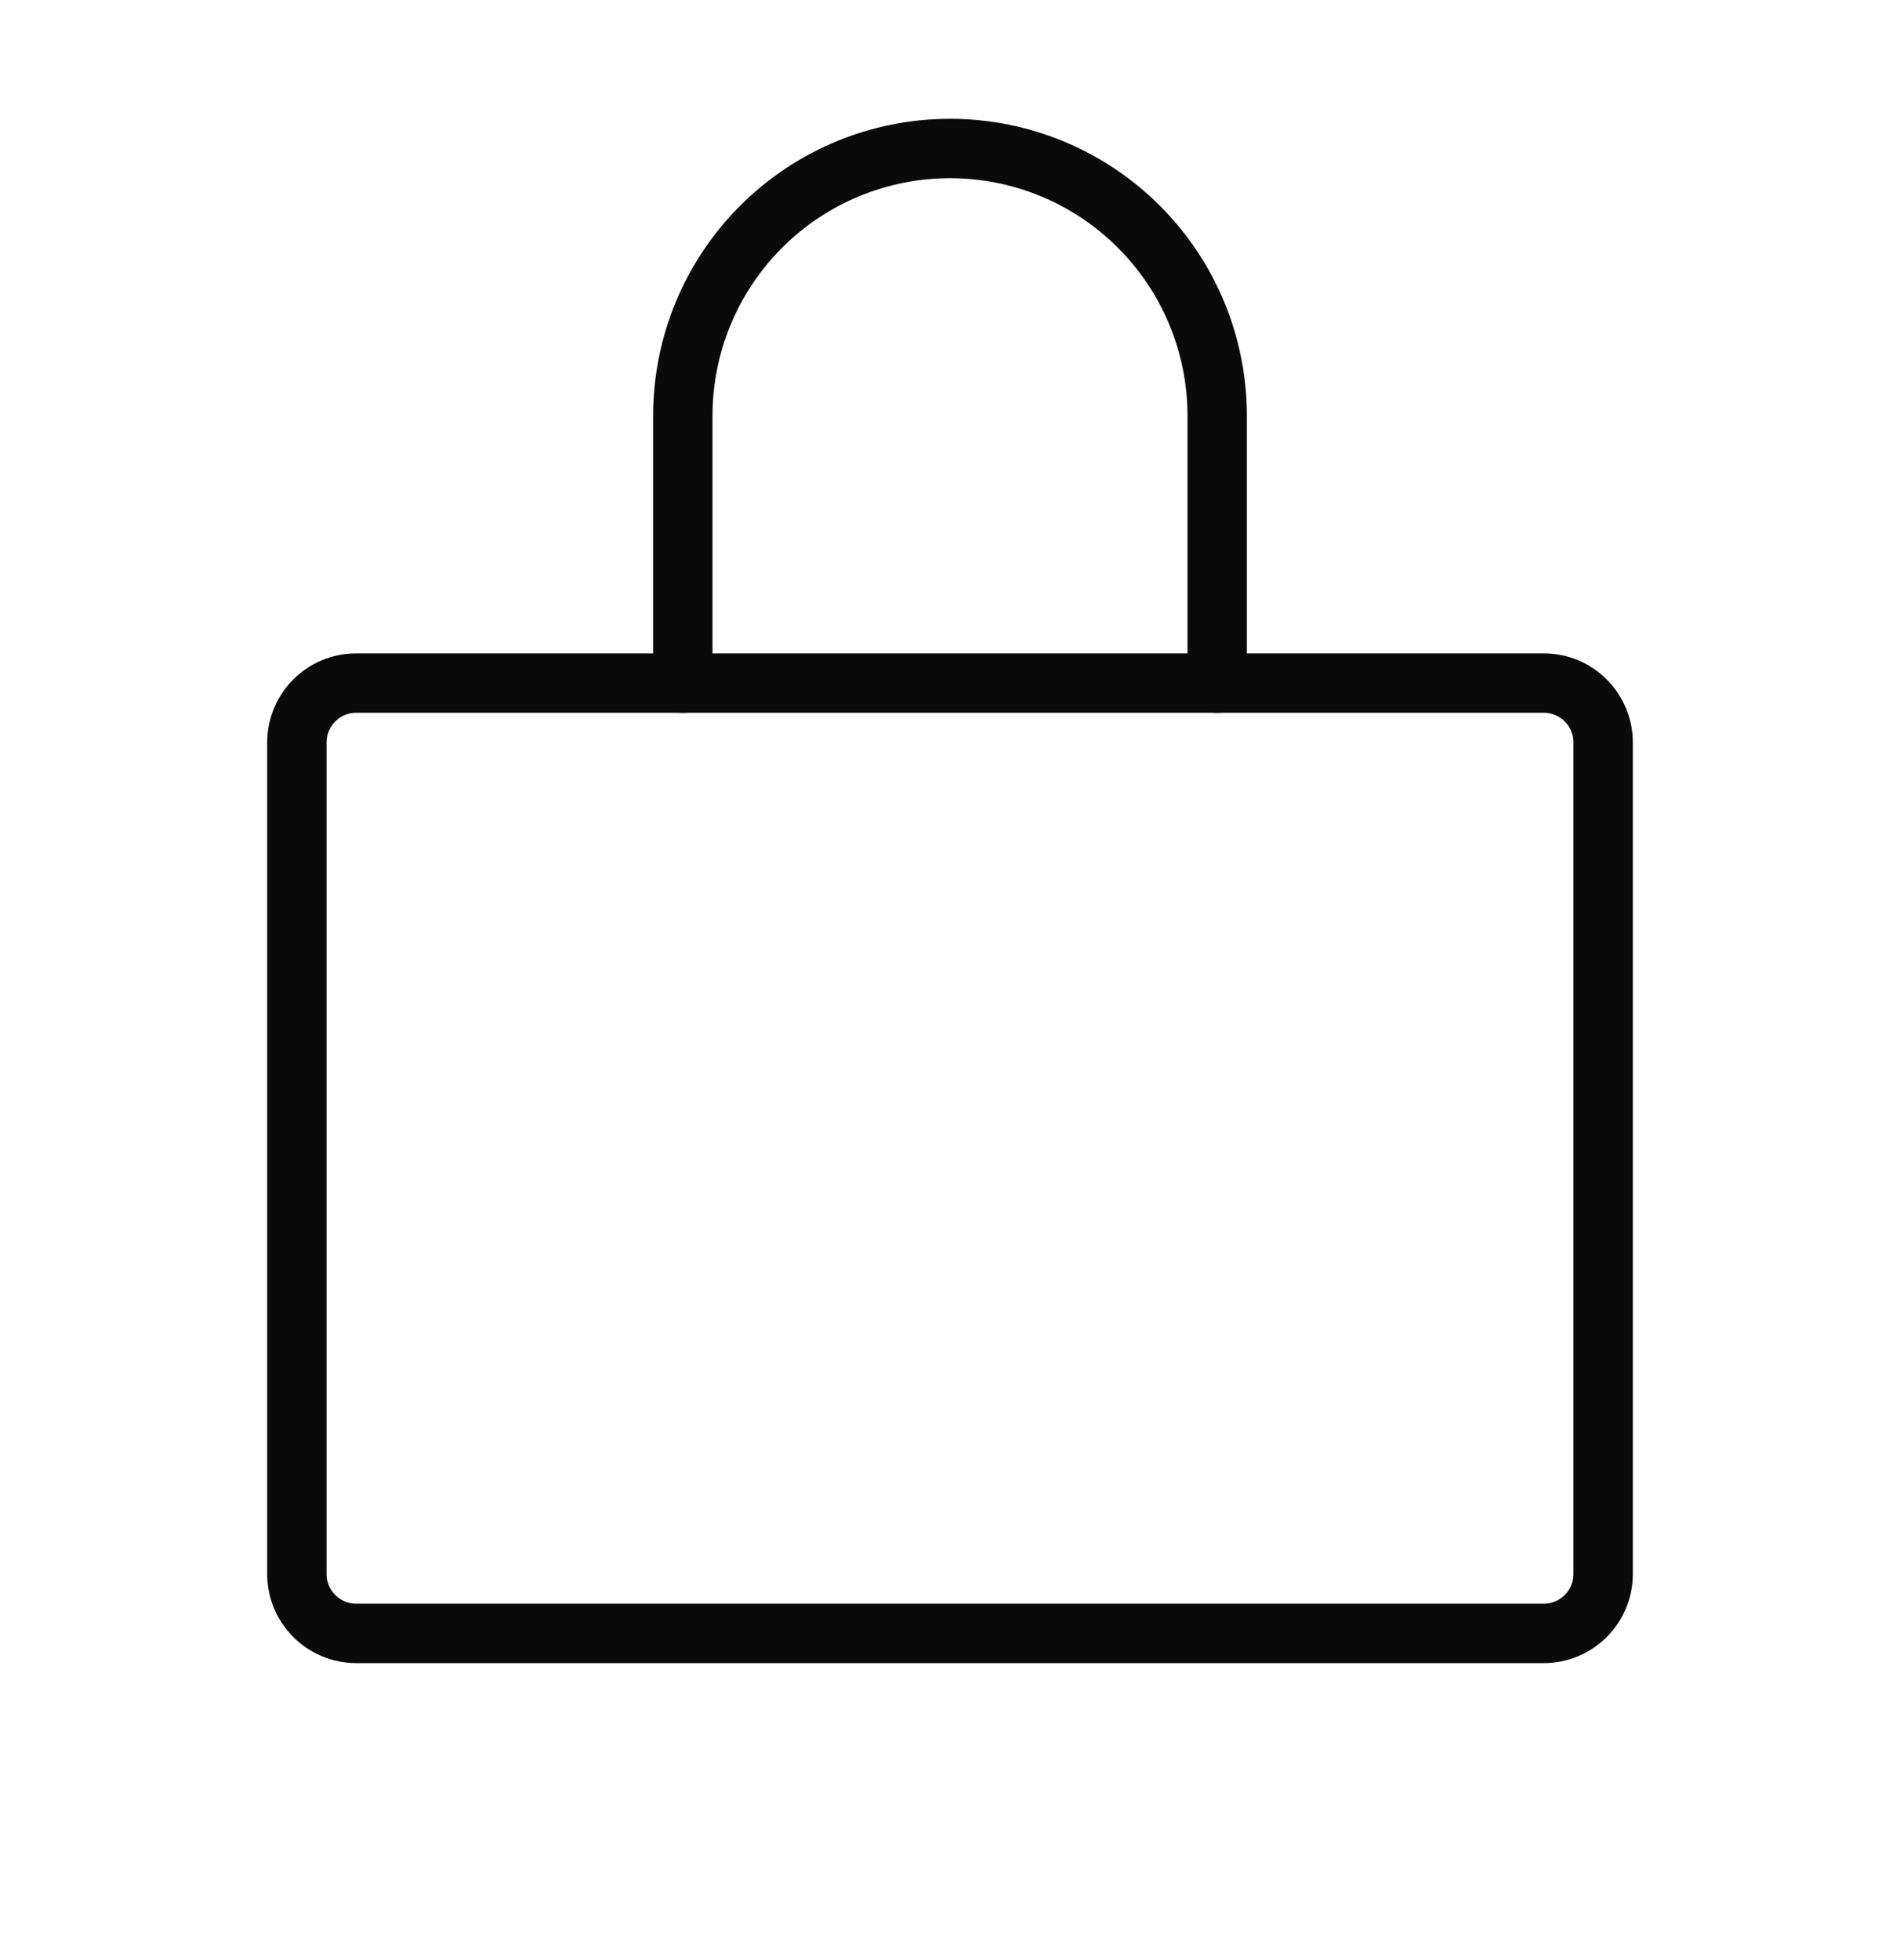 <svg width="32" height="33" viewBox="0 0 32 33" fill="none" xmlns="http://www.w3.org/2000/svg">
<path d="M26 11.5H6C5.448 11.5 5 11.948 5 12.5V26.5C5 27.052 5.448 27.5 6 27.5H26C26.552 27.5 27 27.052 27 26.5V12.5C27 11.948 26.552 11.5 26 11.5Z" stroke="#0A0A0A" stroke-linecap="round" stroke-linejoin="round"/>
<path d="M11.5 11.5V7C11.5 5.807 11.974 4.662 12.818 3.818C13.662 2.974 14.806 2.5 16 2.5C17.194 2.5 18.338 2.974 19.182 3.818C20.026 4.662 20.5 5.807 20.5 7V11.5" stroke="#0A0A0A" stroke-linecap="round" stroke-linejoin="round"/>
</svg>
